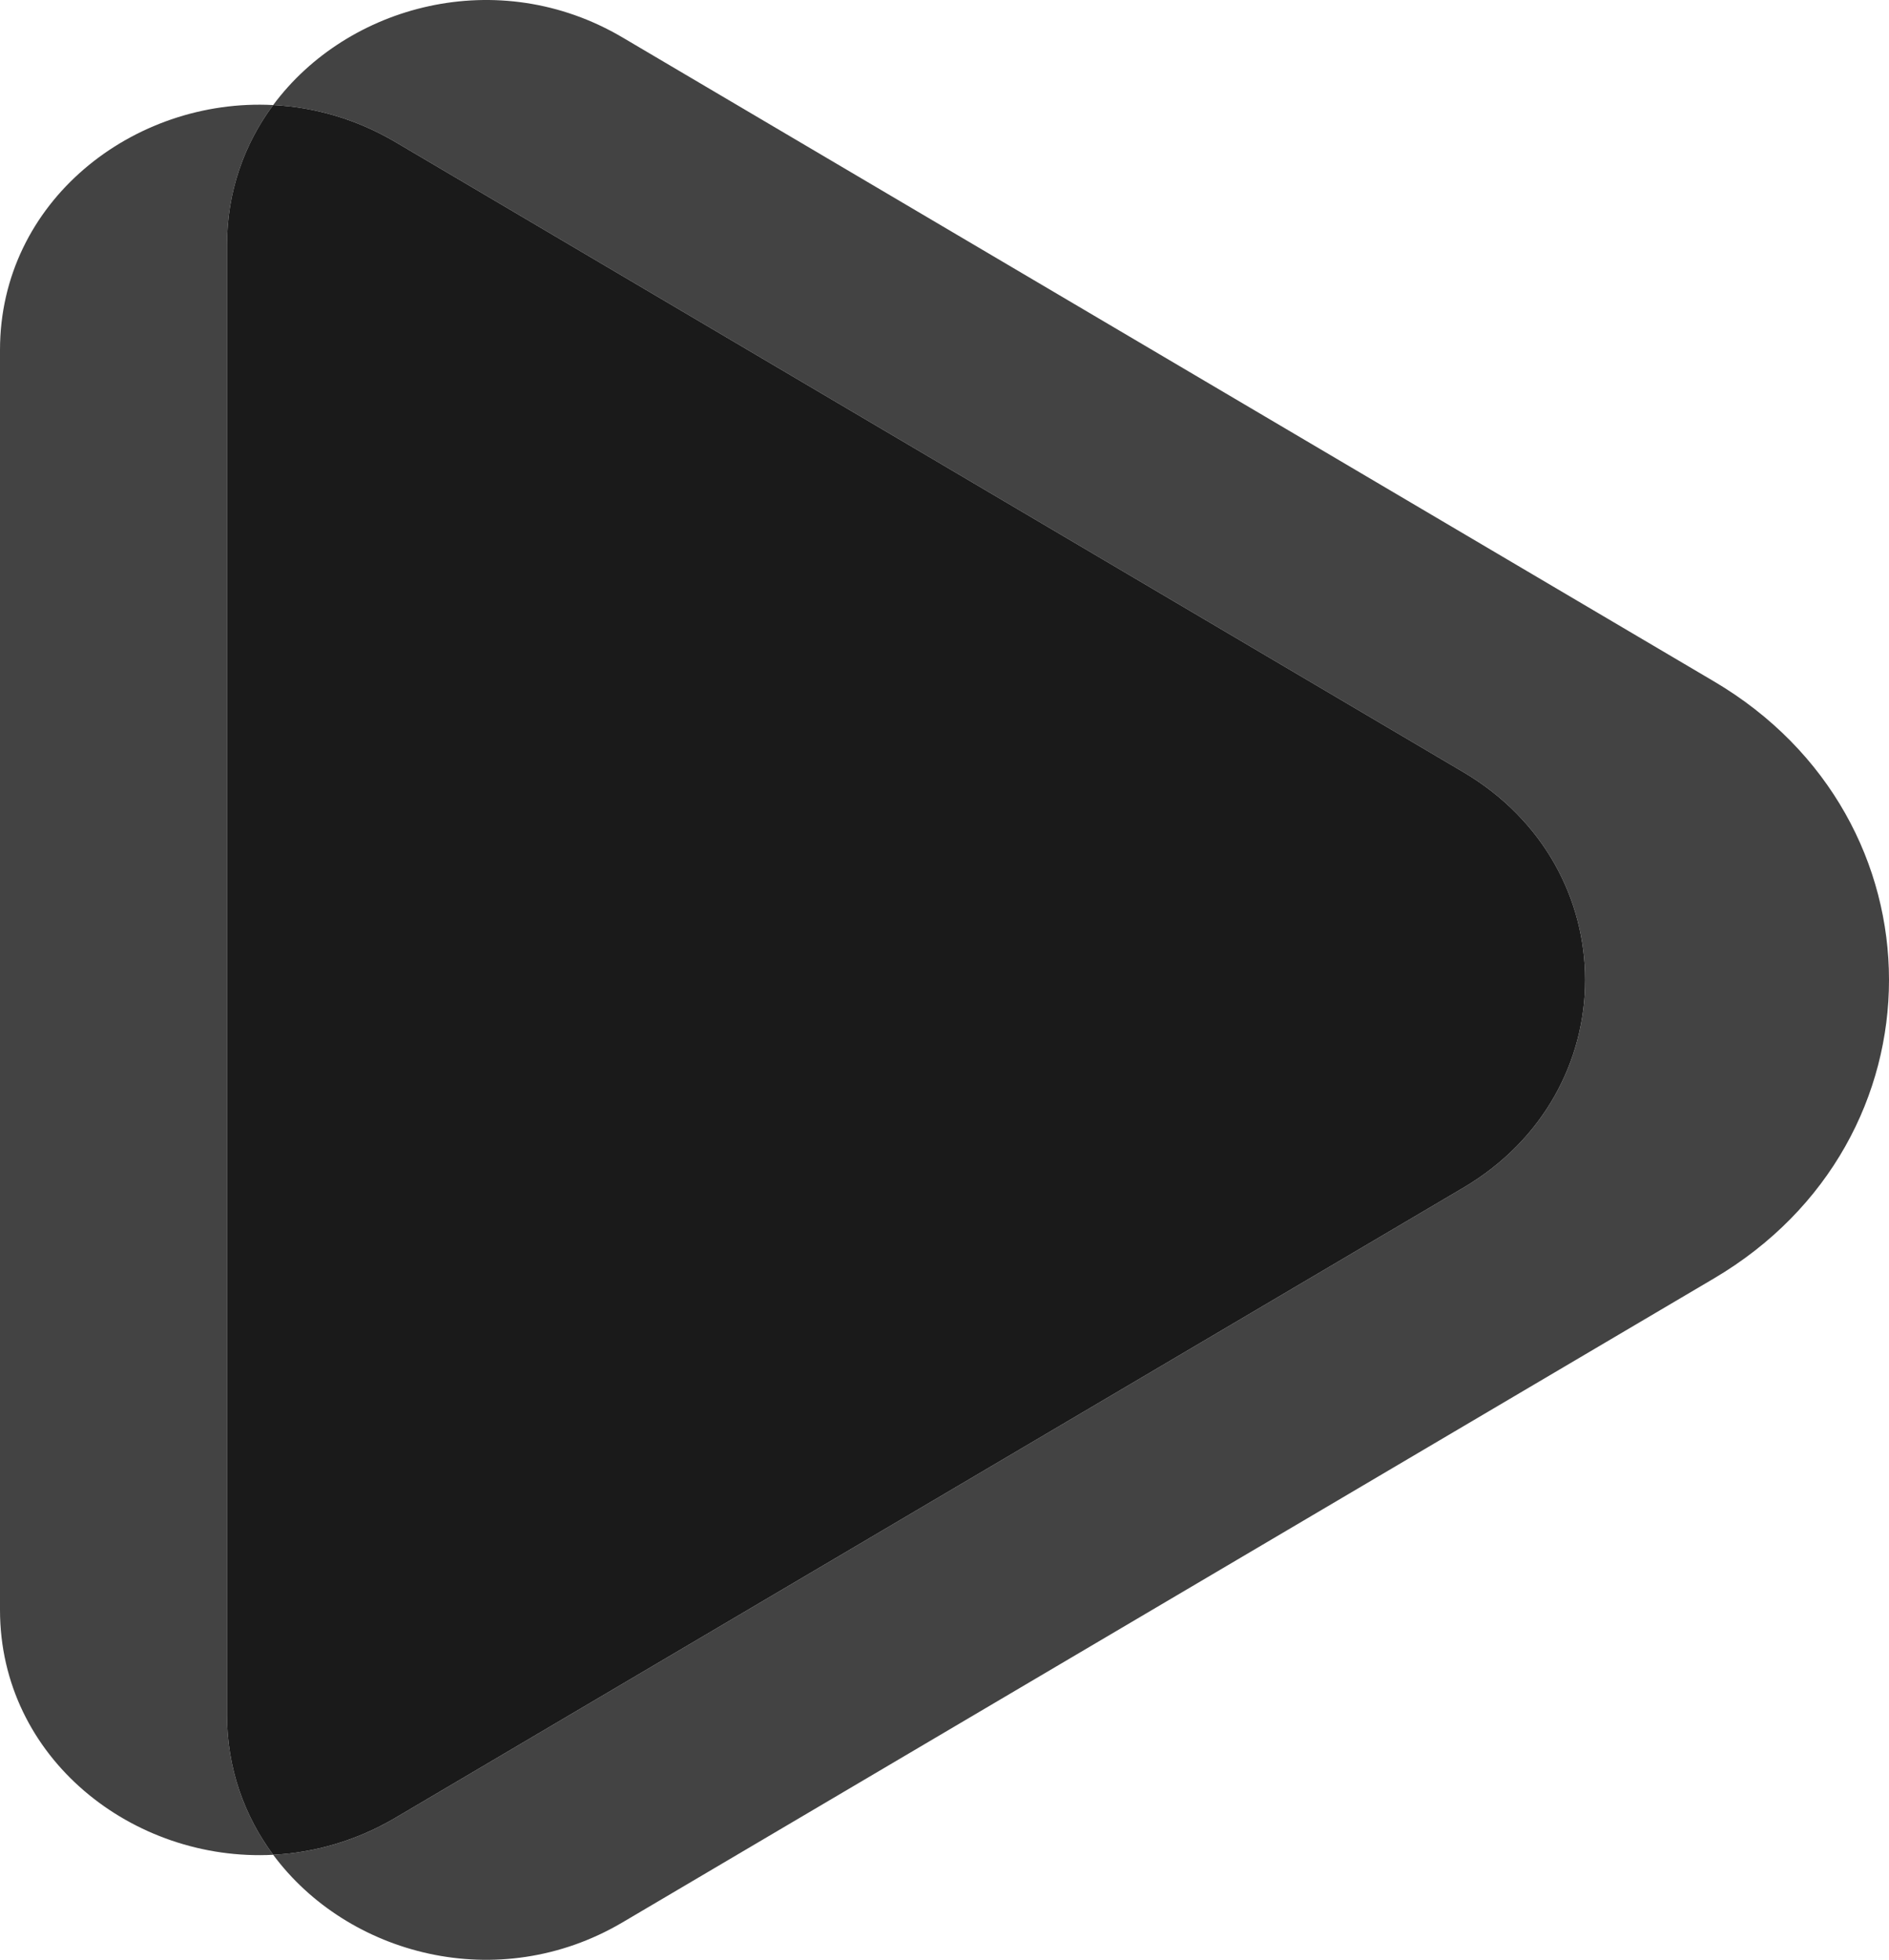 <?xml version="1.0" encoding="UTF-8"?>
<svg id="Capa_2" data-name="Capa 2" xmlns="http://www.w3.org/2000/svg" viewBox="0 0 1597.84 1657.78">
  <defs>
    <style>
      .cls-1 {
        opacity: .82;
      }

      .cls-1, .cls-2 {
        fill: #1a1a1a;
      }
    </style>
  </defs>
  <g id="Capa_1-2" data-name="Capa 1">
    <g>
      <path class="cls-1" d="m192,207.51c0-45.37,14.71-85.8,39.07-118.65C112.63,82.68,0,170.44,0,296.03v1065.73c0,125.59,112.63,213.34,231.07,207.17-24.36-32.86-39.07-73.28-39.07-118.65V207.51Z"/>
      <path class="cls-1" d="m1449.79,576.39L526.55,31.67C421.46-30.33,294.01,3.96,231.07,88.85c34.9,1.82,70.31,11.77,103.49,31.34l903.15,532.87c137.46,81.1,137.46,270.56,0,351.66l-903.15,532.86c-33.18,19.57-68.58,29.52-103.49,31.34,62.95,84.89,190.4,119.18,295.48,57.18l923.25-544.72c197.39-116.46,197.39-388.53,0-504.99Z"/>
      <path class="cls-2" d="m1237.71,1004.72c137.46-81.1,137.46-270.56,0-351.66L334.55,120.19c-33.18-19.57-68.58-29.52-103.49-31.34-24.36,32.86-39.07,73.28-39.07,118.65v1242.77c0,45.37,14.71,85.8,39.07,118.65,34.9-1.82,70.31-11.77,103.49-31.34l903.15-532.86Z"/>
    </g>
  </g>
</svg>
